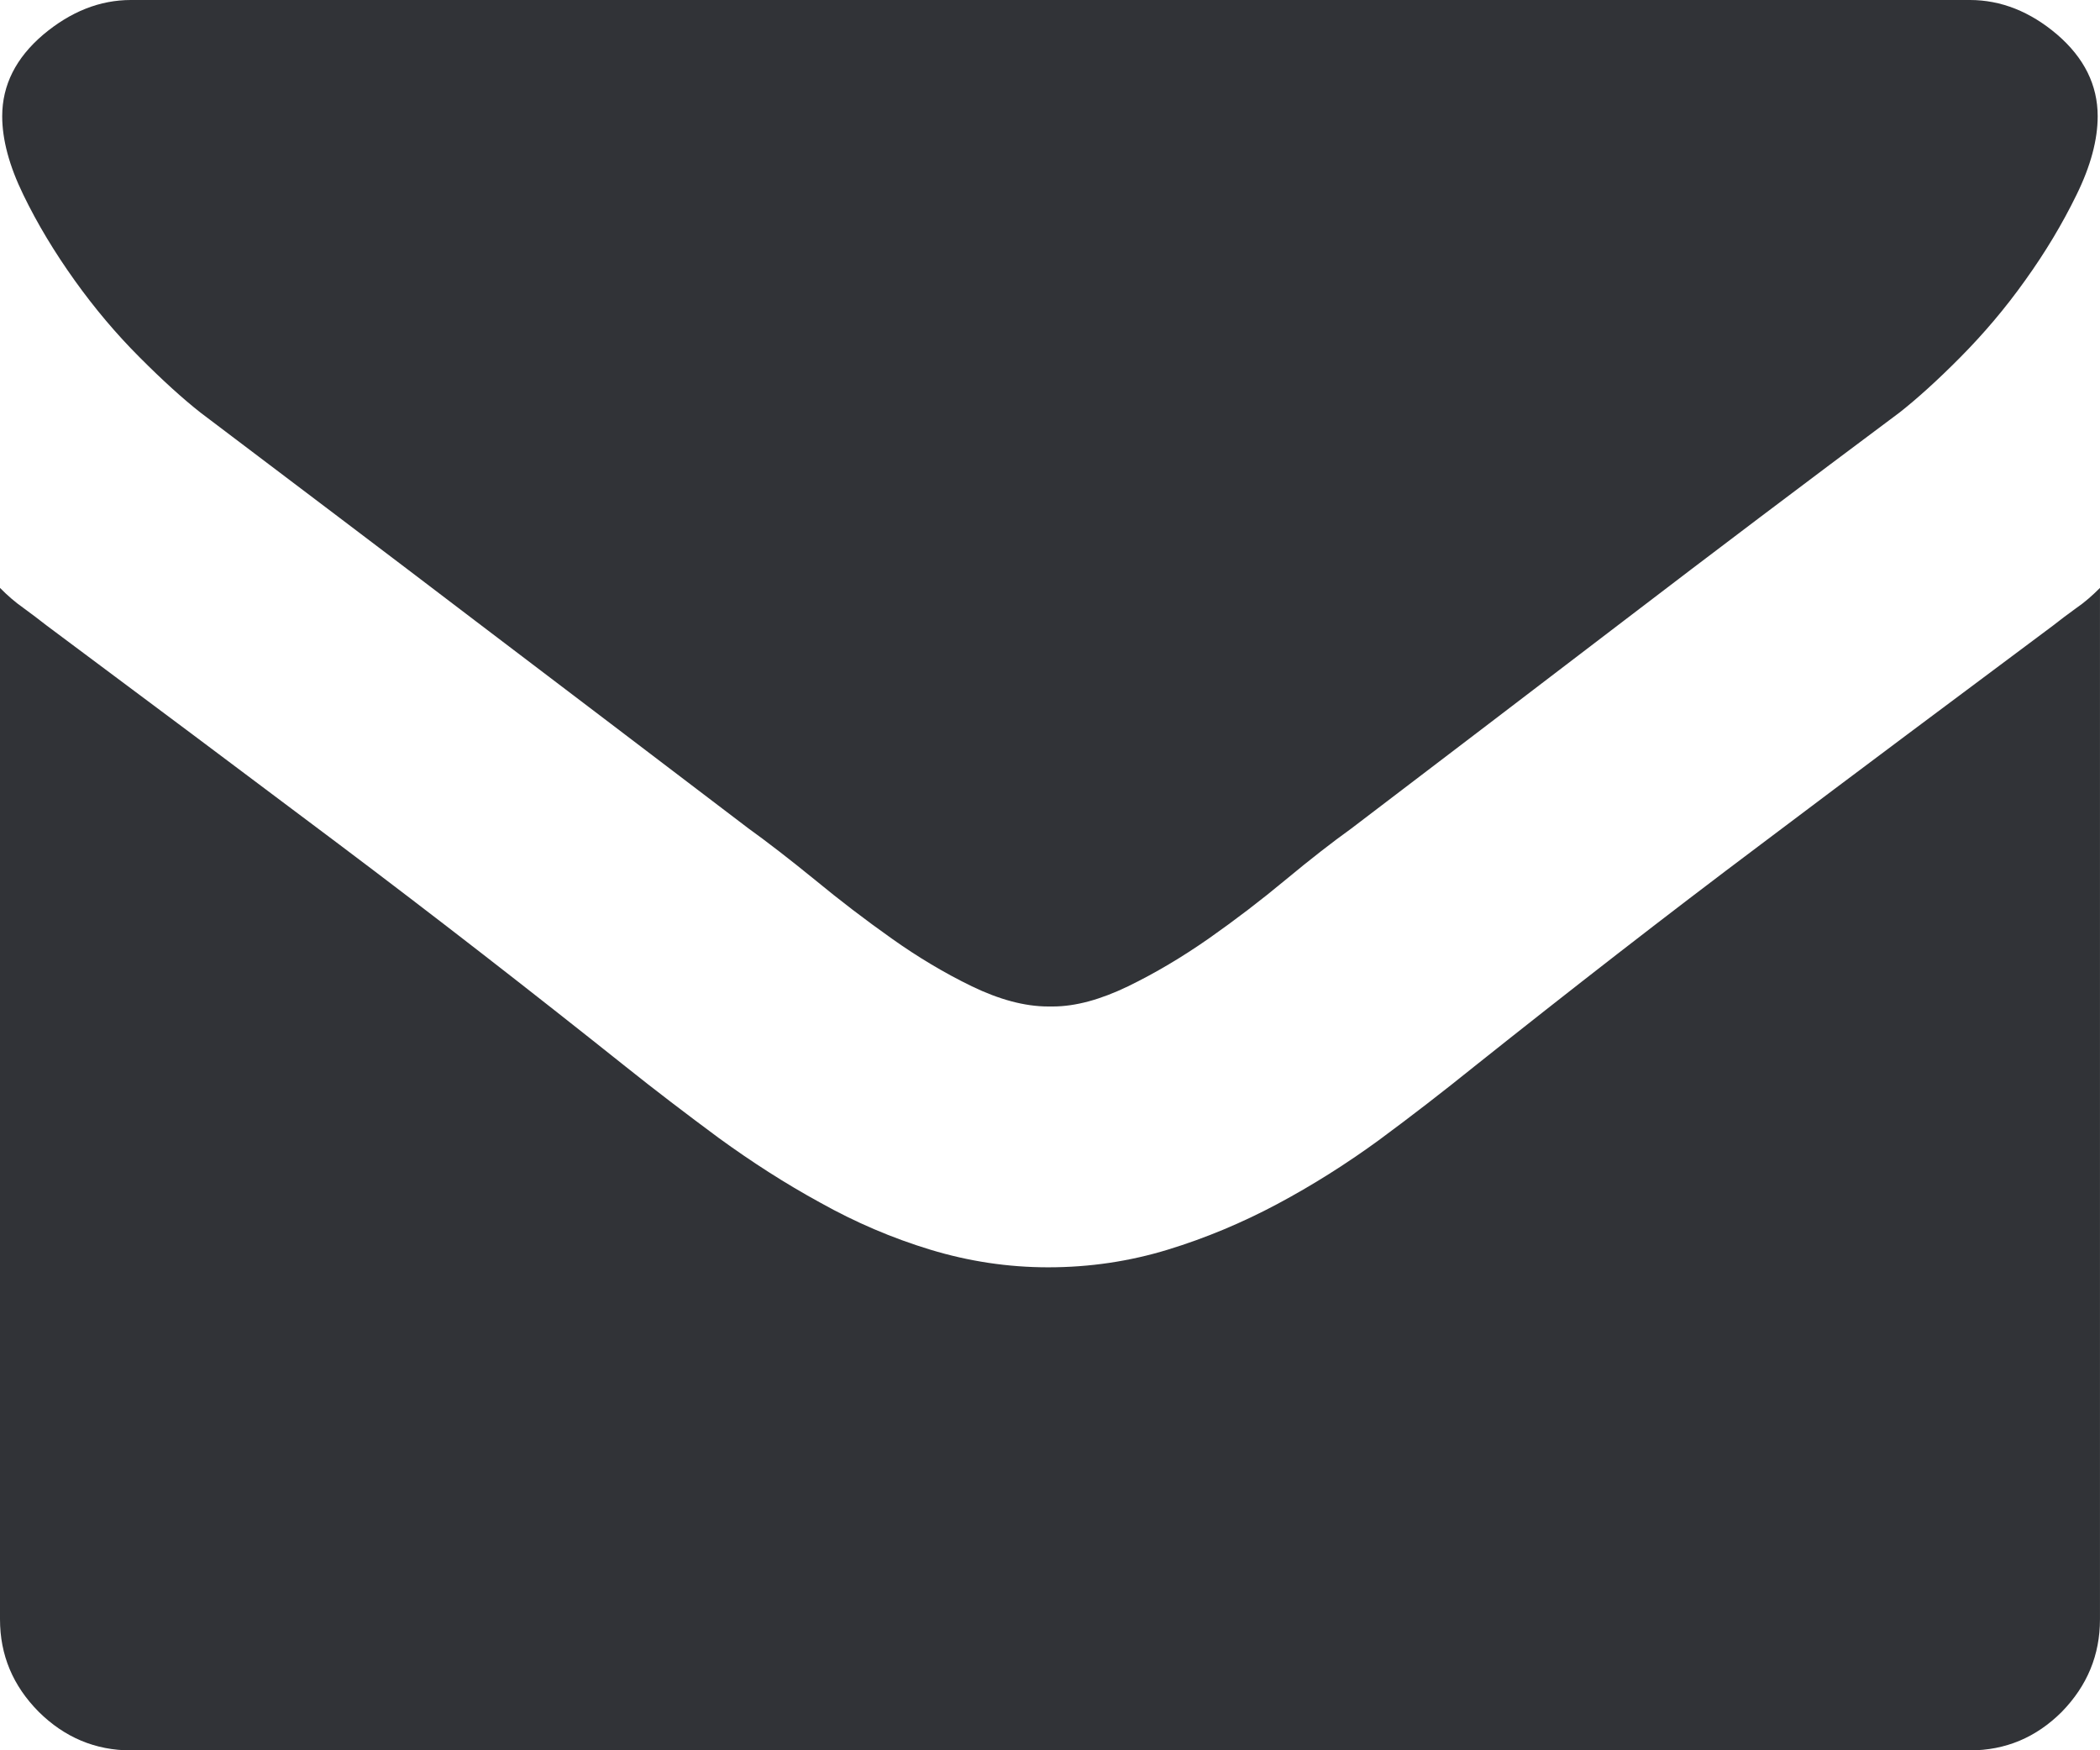 <svg xmlns="http://www.w3.org/2000/svg" width="88.232" height="73.531" viewBox="0 0 88.232 73.531" enable-background="new 0 0 88.232 73.531"><path d="M44.043 53.238c1.753 0 3.428-.254 5.024-.742s3.13-1.133 4.595-1.914 2.891-1.68 4.258-2.676c1.377-1.016 2.715-2.051 4.023-3.105 3.994-3.18 8.008-6.305 12.07-9.352 4.043-3.047 8.135-6.104 12.246-9.17 .322-.254 .645-.498 .986-.742 .342-.234 .664-.518 .986-.84v43.326c0 1.504-.537 2.793-1.602 3.887-1.074 1.074-2.363 1.621-3.867 1.621h-77.259c-1.499 0-2.793-.547-3.877-1.621-1.084-1.094-1.626-2.383-1.626-3.887v-43.326c.317 .322 .645 .605 .981 .84 .332 .244 .659 .488 .981 .742 4.116 3.066 8.203 6.123 12.256 9.17s8.071 6.172 12.061 9.352c1.245 .996 2.554 1.992 3.926 3.008 1.372 .996 2.793 1.914 4.263 2.715 1.465 .82 3.008 1.484 4.619 1.973s3.262 .741 4.956 .741zm0-10.957c-.991 0-2.061-.293-3.208-.846-1.147-.557-2.275-1.23-3.374-2.012-1.104-.781-2.178-1.602-3.232-2.471-1.055-.859-1.978-1.572-2.778-2.148-3.862-2.939-7.681-5.84-11.465-8.711-3.779-2.881-7.637-5.791-11.562-8.76-.732-.576-1.587-1.348-2.559-2.324-.977-.977-1.885-2.051-2.729-3.232s-1.564-2.373-2.155-3.593c-.59-1.211-.888-2.315-.888-3.301 0-1.309 .576-2.451 1.724-3.428 1.152-.967 2.377-1.455 3.686-1.455h77.261c1.309 0 2.539 .488 3.672 1.455 1.133 .977 1.699 2.119 1.699 3.428 0 .986-.293 2.09-.889 3.301-.596 1.221-1.309 2.412-2.158 3.594-.84 1.182-1.758 2.256-2.725 3.232s-1.826 1.748-2.559 2.324c-3.926 2.93-7.783 5.84-11.562 8.73s-7.607 5.801-11.465 8.74c-.801 .576-1.719 1.289-2.754 2.148-1.045 .869-2.119 1.689-3.232 2.471-1.118 .781-2.251 1.455-3.398 2.012-1.147 .553-2.202 .846-3.159 .846h-.191z" fill="#313337"/></svg>